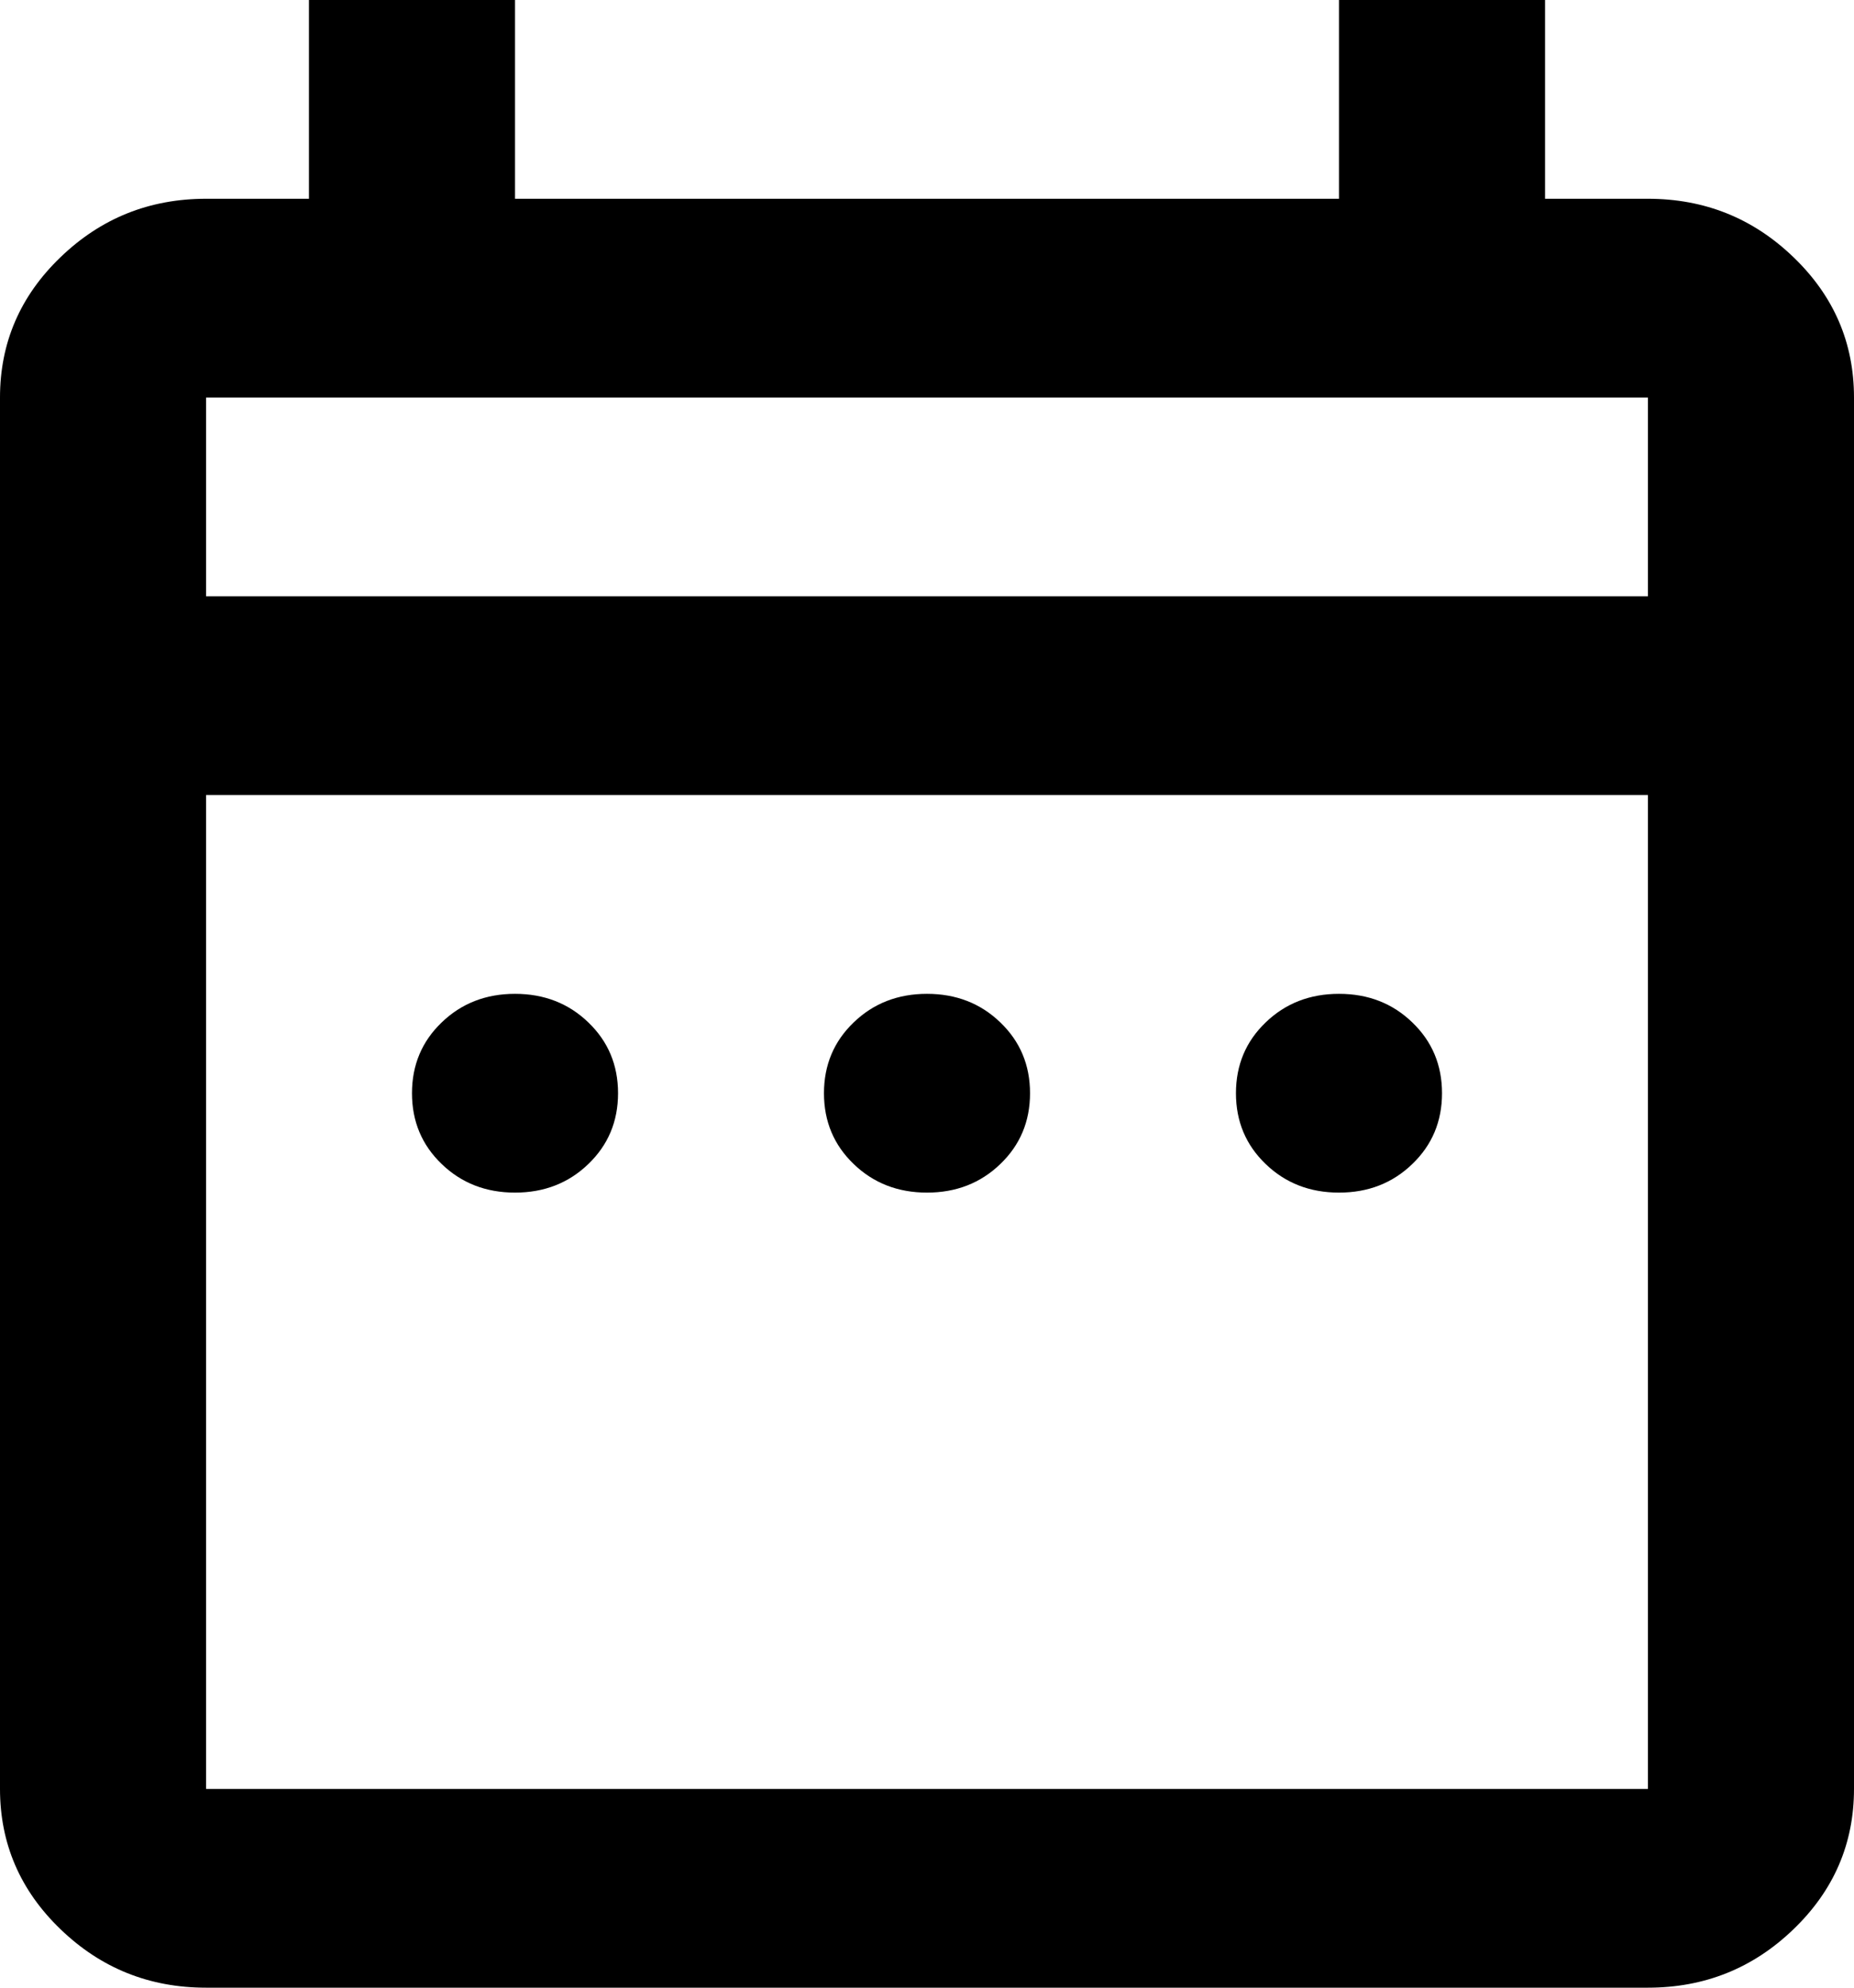 <svg width="14" height="15" viewBox="0 0 14 15" fill="none" xmlns="http://www.w3.org/2000/svg">
<path d="M3.889 9C3.669 9 3.484 8.928 3.335 8.784C3.186 8.641 3.111 8.463 3.111 8.25C3.111 8.037 3.186 7.859 3.335 7.716C3.484 7.572 3.669 7.5 3.889 7.5C4.109 7.5 4.294 7.572 4.443 7.716C4.592 7.859 4.667 8.037 4.667 8.25C4.667 8.463 4.592 8.641 4.443 8.784C4.294 8.928 4.109 9 3.889 9ZM7 9C6.78 9 6.595 8.928 6.446 8.784C6.297 8.641 6.222 8.463 6.222 8.25C6.222 8.037 6.297 7.859 6.446 7.716C6.595 7.572 6.78 7.5 7 7.5C7.22 7.5 7.405 7.572 7.554 7.716C7.703 7.859 7.778 8.037 7.778 8.25C7.778 8.463 7.703 8.641 7.554 8.784C7.405 8.928 7.22 9 7 9ZM10.111 9C9.891 9 9.706 8.928 9.557 8.784C9.408 8.641 9.333 8.463 9.333 8.25C9.333 8.037 9.408 7.859 9.557 7.716C9.706 7.572 9.891 7.5 10.111 7.5C10.332 7.5 10.516 7.572 10.665 7.716C10.814 7.859 10.889 8.037 10.889 8.25C10.889 8.463 10.814 8.641 10.665 8.784C10.516 8.928 10.332 9 10.111 9ZM1.556 15C1.128 15 0.762 14.853 0.457 14.559C0.152 14.266 0 13.912 0 13.5V3C0 2.587 0.152 2.234 0.457 1.941C0.762 1.647 1.128 1.5 1.556 1.5H2.333V0H3.889V1.5H10.111V0H11.667V1.5H12.444C12.872 1.5 13.238 1.647 13.543 1.941C13.848 2.234 14 2.587 14 3V13.5C14 13.912 13.848 14.266 13.543 14.559C13.238 14.853 12.872 15 12.444 15H1.556ZM1.556 13.5H12.444V6H1.556V13.5ZM1.556 4.5H12.444V3H1.556V4.5Z" fill="black"/>
</svg>
